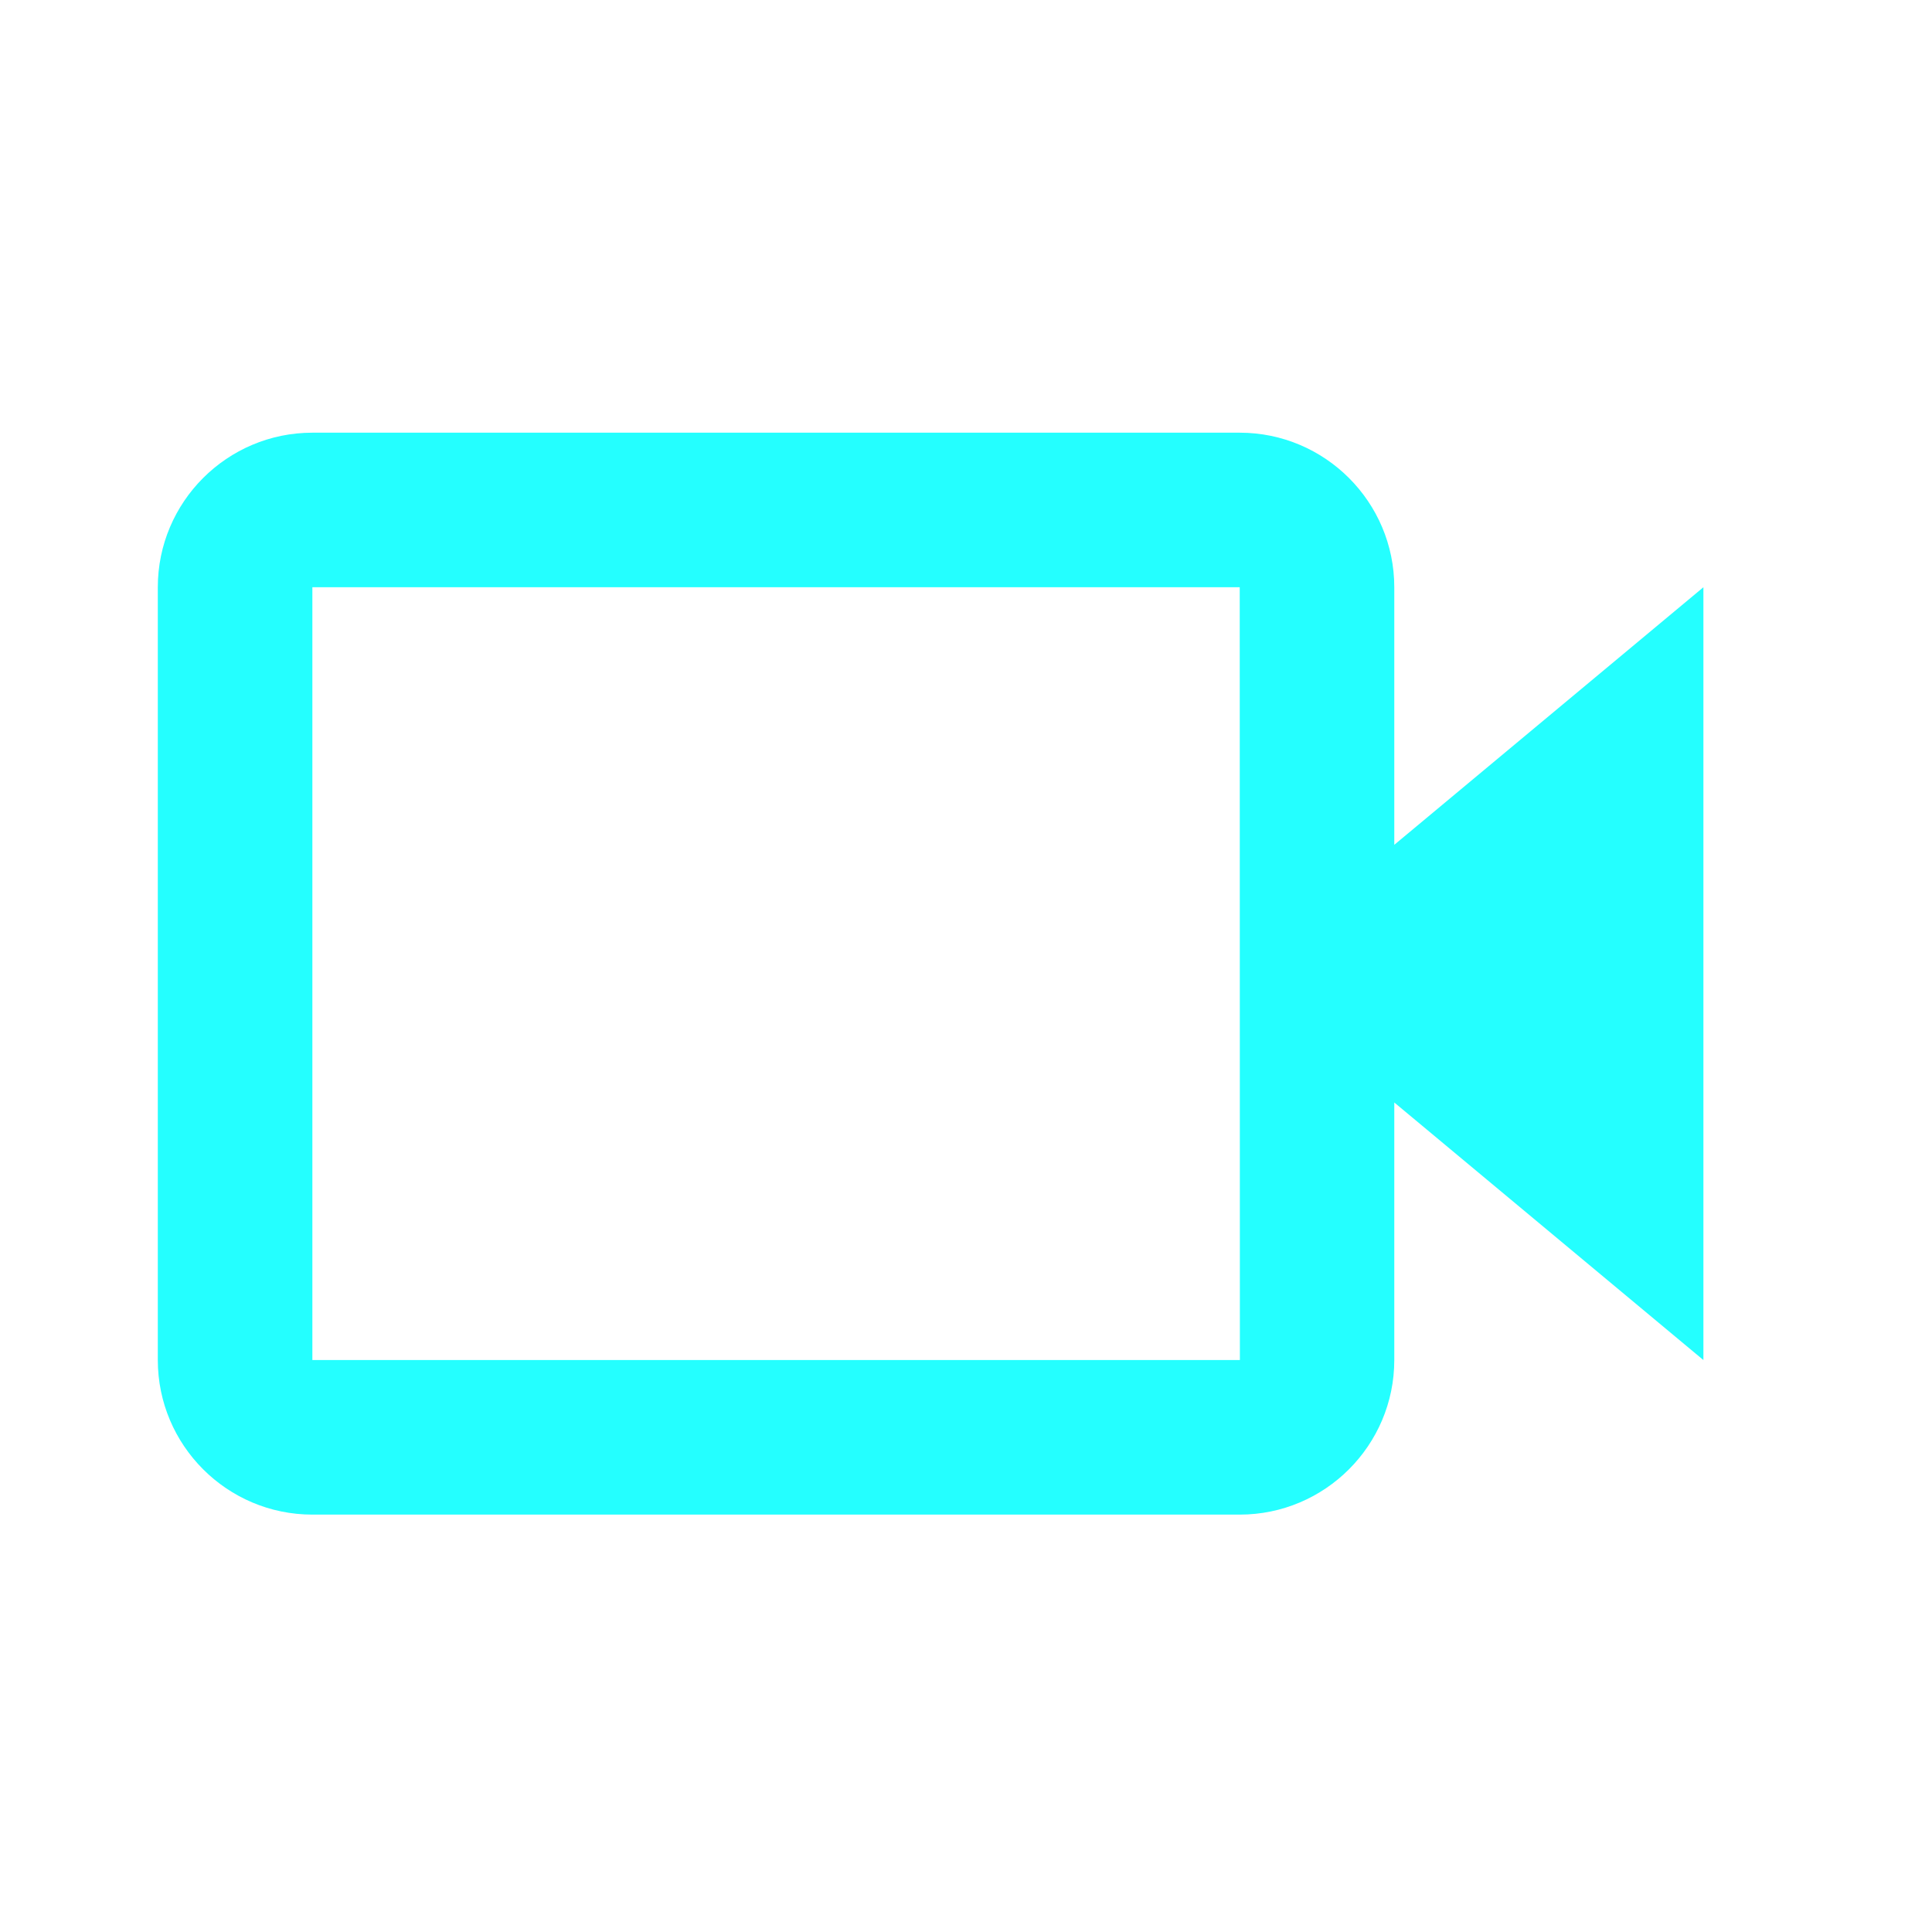 <svg xmlns="http://www.w3.org/2000/svg" width="25" height="25" fill="none" viewBox="0 0 25 25"><path fill="#24FFFF" d="M18.042 7.599C18.042 6.496 17.145 5.599 16.042 5.599H4.042C2.939 5.599 2.042 6.496 2.042 7.599V17.599C2.042 18.702 2.939 19.599 4.042 19.599H16.042C17.145 19.599 18.042 18.702 18.042 17.599V14.266L22.042 17.599V7.599L18.042 10.932V7.599ZM16.044 17.599H4.042V7.599H16.042L16.043 12.598L16.042 12.599L16.043 12.6L16.044 17.599Z"/></svg>